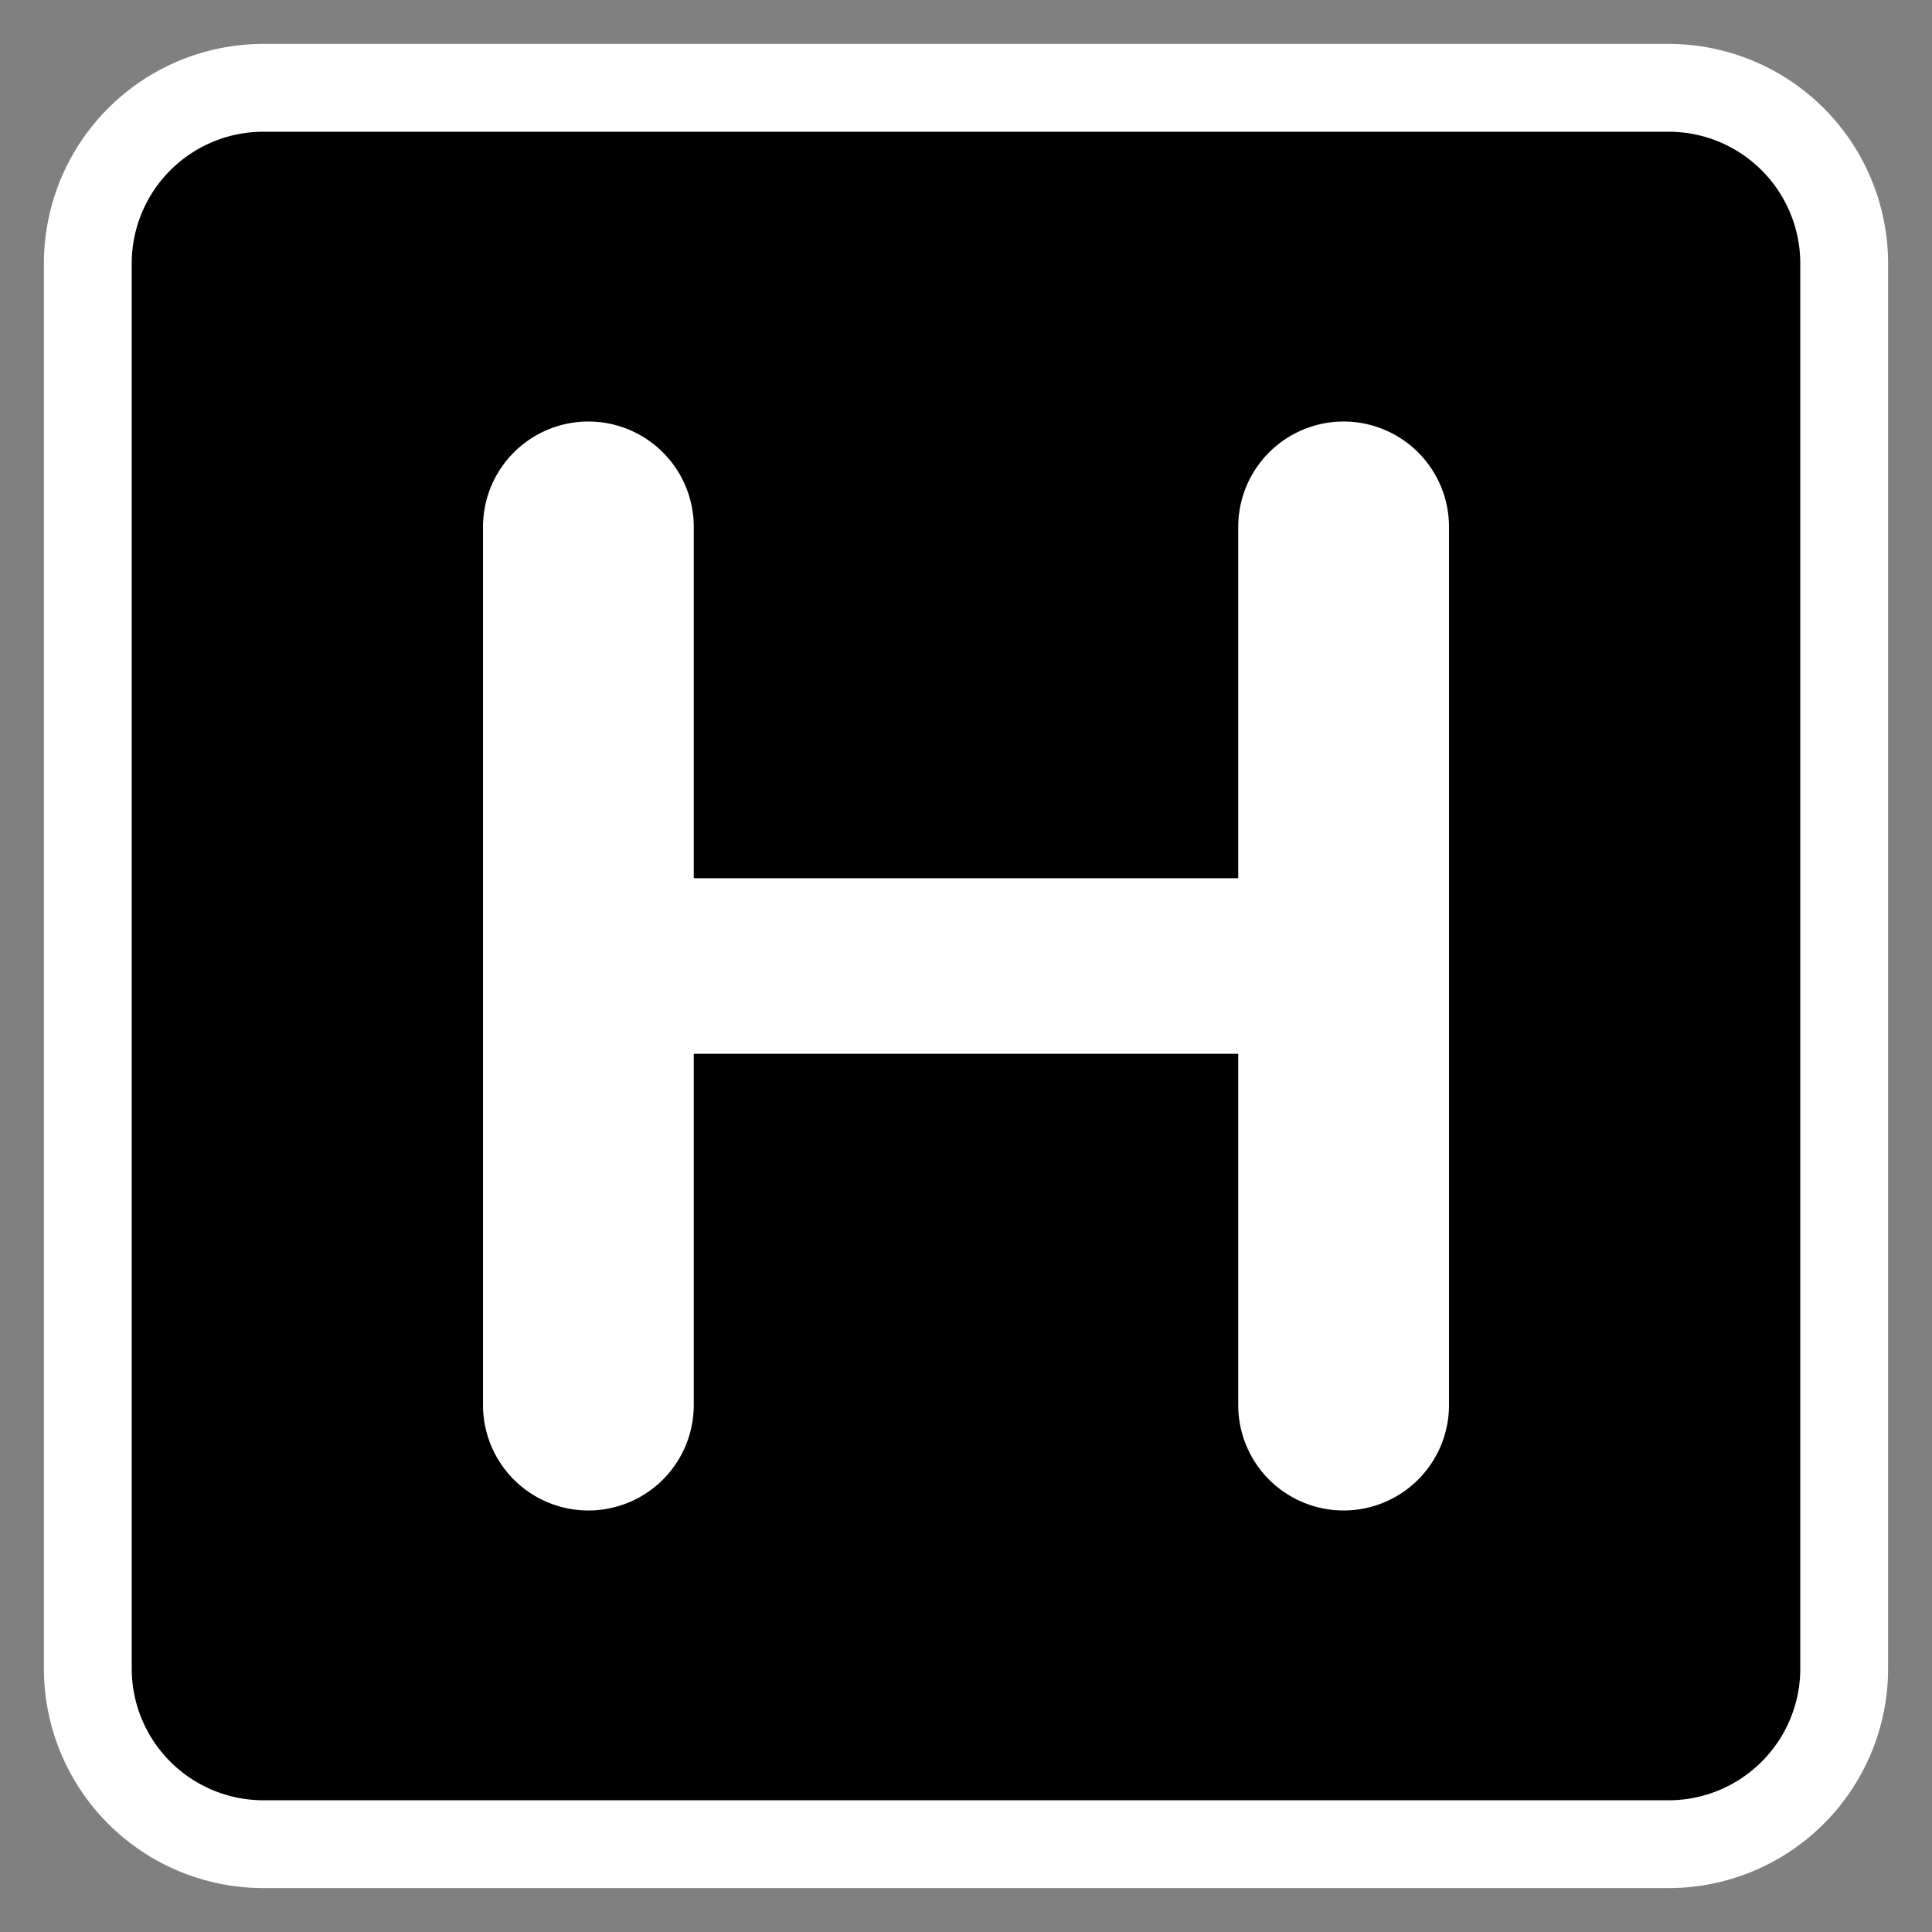 <svg
	xmlns="http://www.w3.org/2000/svg"
	width="40"
	height="40"
	viewBox="0 0 110 110"
>
	<rect x="0" y="0" width="110" height="110" fill="#808080" stroke="none"/>
	<path
		fill="hsl(168, 76%, 42%)"
		stroke="white"
		stroke-width="5"
		d="
    M 15 5
      H 95
      A 10 10 0 0 1 105 15
      V 95
      A 10 10 0 0 1 95 105
      H 15
      A 10 10 0 0 1 5 95
      V 15
      A 10 10 0 0 1 15 5
    Z

    M 30 30
      A 1 1 0 0 1 37 30
      V 80
      A 1 1 0 0 1 30 80
      V 30
    Z

    M 32.5 27.5
      V 82.5
    Z

    M 73 30
      A 1 1 0 0 1 80 30
      V 80
      A 1 1 0 0 1 73 80
      V 30
    Z

    M 77.5 27.5
      V 82.5
    Z

    M 30 52.5
      H 80
    Z

    M 30 57.5
      H 80
    Z"
	/>
</svg>
